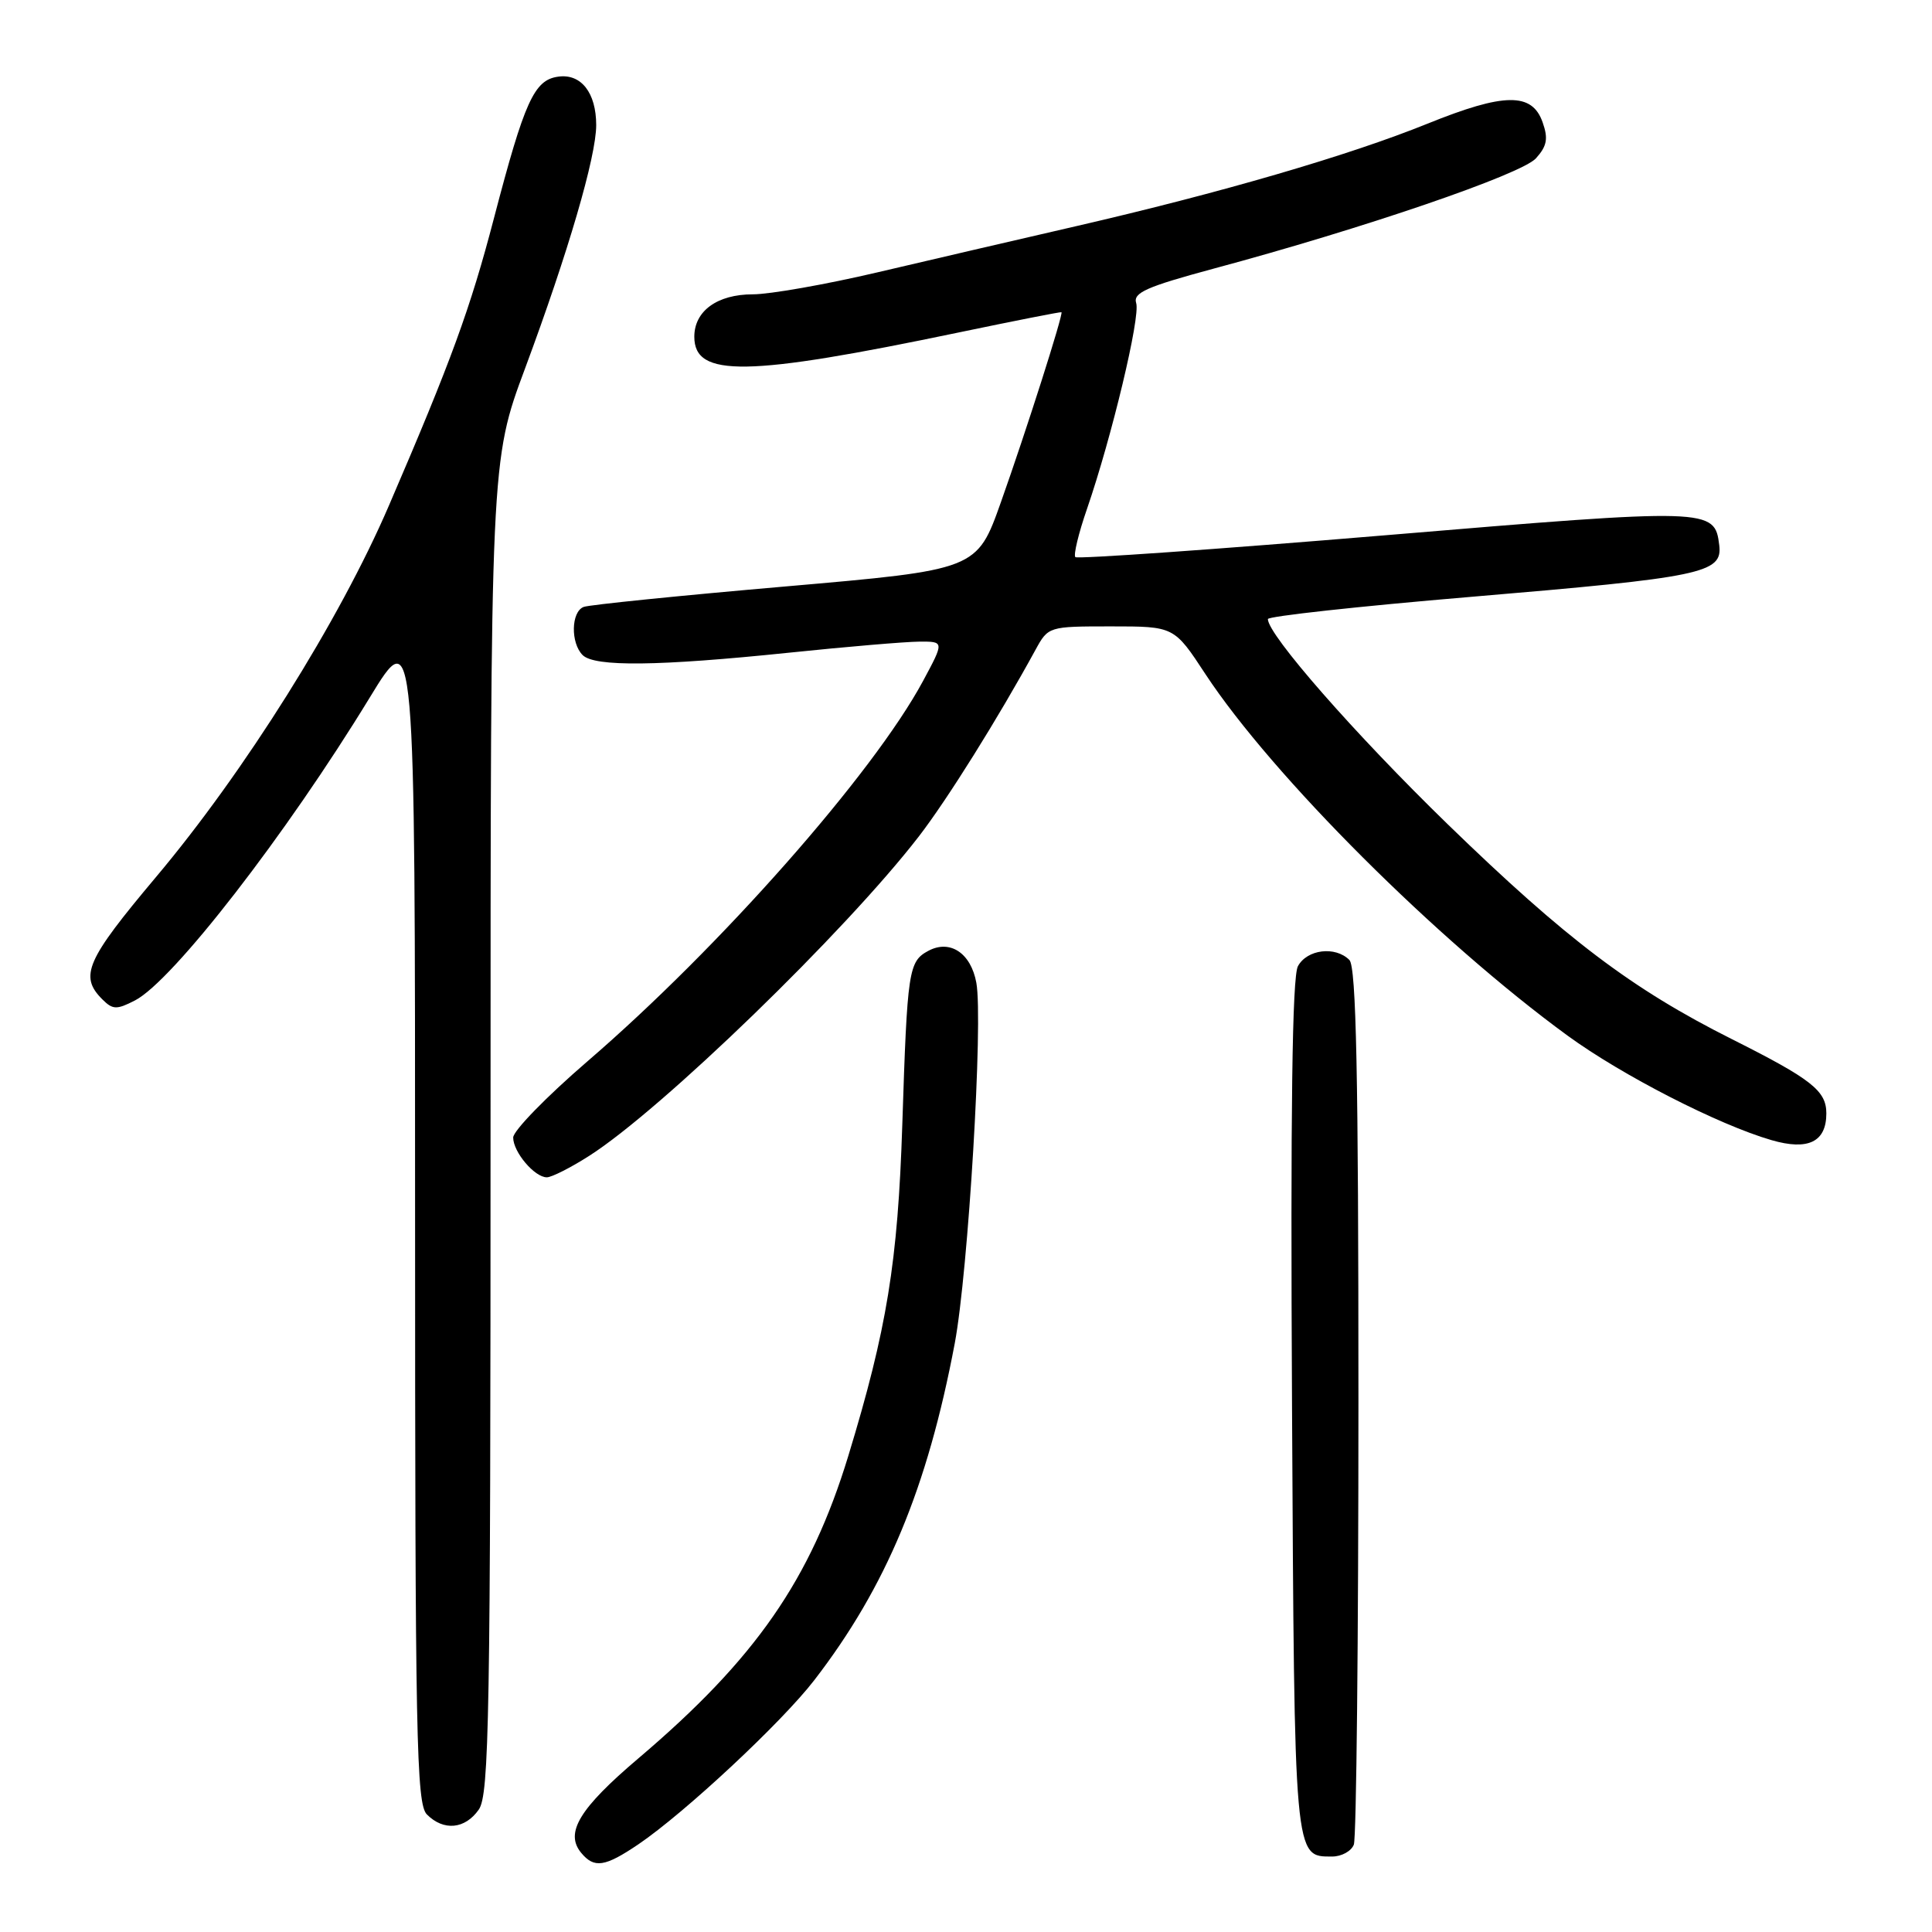 <?xml version="1.0" encoding="UTF-8" standalone="no"?>
<!DOCTYPE svg PUBLIC "-//W3C//DTD SVG 1.1//EN" "http://www.w3.org/Graphics/SVG/1.1/DTD/svg11.dtd" >
<svg xmlns="http://www.w3.org/2000/svg" xmlns:xlink="http://www.w3.org/1999/xlink" version="1.1" viewBox="0 0 256 256">
 <g >
 <path fill="currentColor"
d=" M 84.59 244.38 C 90.77 240.18 103.58 228.23 107.89 222.64 C 117.43 210.27 122.89 197.16 126.51 178.00 C 128.30 168.47 130.29 135.27 129.37 130.22 C 128.65 126.29 125.89 124.45 123.01 125.99 C 120.39 127.40 120.22 128.51 119.56 149.00 C 118.97 167.28 117.52 176.12 112.40 192.93 C 107.39 209.33 100.13 219.80 84.58 233.00 C 76.77 239.63 74.81 242.86 77.01 245.51 C 78.74 247.60 80.15 247.38 84.59 244.38 Z  M 179.39 244.42 C 179.73 243.55 180.00 217.09 180.00 185.62 C 180.00 142.45 179.71 128.11 178.80 127.20 C 176.93 125.33 173.19 125.79 171.98 128.03 C 171.22 129.45 170.99 147.15 171.20 186.38 C 171.52 246.74 171.46 246.00 176.52 246.00 C 177.76 246.00 179.06 245.29 179.39 244.42 Z  M 63.44 239.78 C 64.82 237.81 65.00 227.56 65.00 149.32 C 65.00 61.09 65.00 61.09 69.58 48.80 C 75.28 33.46 79.00 20.75 79.00 16.58 C 79.00 12.28 76.99 9.72 73.95 10.16 C 70.78 10.60 69.51 13.39 65.46 28.88 C 62.32 40.90 59.80 47.80 51.53 67.00 C 44.98 82.22 32.40 102.28 20.64 116.25 C 11.41 127.23 10.48 129.34 13.56 132.42 C 14.94 133.80 15.46 133.81 17.89 132.56 C 22.90 129.97 37.93 110.57 49.00 92.42 C 55.00 82.58 55.00 82.58 55.00 160.72 C 55.00 230.42 55.17 239.03 56.57 240.43 C 58.79 242.65 61.62 242.38 63.44 239.78 Z  M 78.05 153.17 C 87.62 147.08 112.02 123.44 121.76 110.82 C 125.53 105.93 132.26 95.16 137.20 86.12 C 138.90 83.01 138.94 83.00 147.24 83.00 C 155.58 83.00 155.58 83.00 159.73 89.33 C 168.61 102.82 190.49 124.66 207.73 137.24 C 214.90 142.47 227.69 149.03 234.72 151.07 C 239.59 152.49 242.00 151.31 242.00 147.53 C 242.00 144.53 240.05 143.00 229.50 137.70 C 216.23 131.04 207.52 124.45 191.80 109.19 C 179.53 97.26 168.00 84.11 168.00 82.03 C 168.00 81.66 180.04 80.34 194.75 79.10 C 225.61 76.50 228.25 75.95 227.81 72.25 C 227.21 67.33 226.74 67.31 183.51 70.93 C 161.22 72.79 142.76 74.09 142.49 73.82 C 142.22 73.55 142.91 70.67 144.04 67.41 C 147.30 57.95 151.13 41.97 150.55 40.16 C 150.12 38.79 151.91 38.00 160.76 35.61 C 180.66 30.27 201.60 23.10 203.52 20.98 C 204.98 19.36 205.17 18.37 204.41 16.22 C 203.02 12.22 199.33 12.27 189.12 16.40 C 178.73 20.60 161.77 25.55 142.50 29.99 C 134.80 31.76 122.95 34.52 116.17 36.11 C 109.39 37.70 102.00 39.00 99.75 39.00 C 95.04 39.00 92.00 41.21 92.00 44.62 C 92.00 50.04 98.93 49.92 127.00 44.06 C 134.43 42.51 140.57 41.30 140.65 41.37 C 140.92 41.60 135.97 57.12 132.64 66.50 C 129.45 75.50 129.45 75.50 104.06 77.71 C 90.10 78.92 78.07 80.14 77.34 80.42 C 75.67 81.06 75.59 85.19 77.20 86.80 C 78.78 88.38 87.22 88.28 104.50 86.49 C 112.20 85.69 119.99 85.03 121.81 85.02 C 125.12 85.00 125.12 85.00 122.31 90.23 C 115.71 102.50 95.40 125.52 77.82 140.65 C 72.42 145.30 68.00 149.84 68.00 150.73 C 68.00 152.65 70.83 156.00 72.46 156.00 C 73.09 156.00 75.61 154.73 78.05 153.17 Z "/>
</g>
</svg>